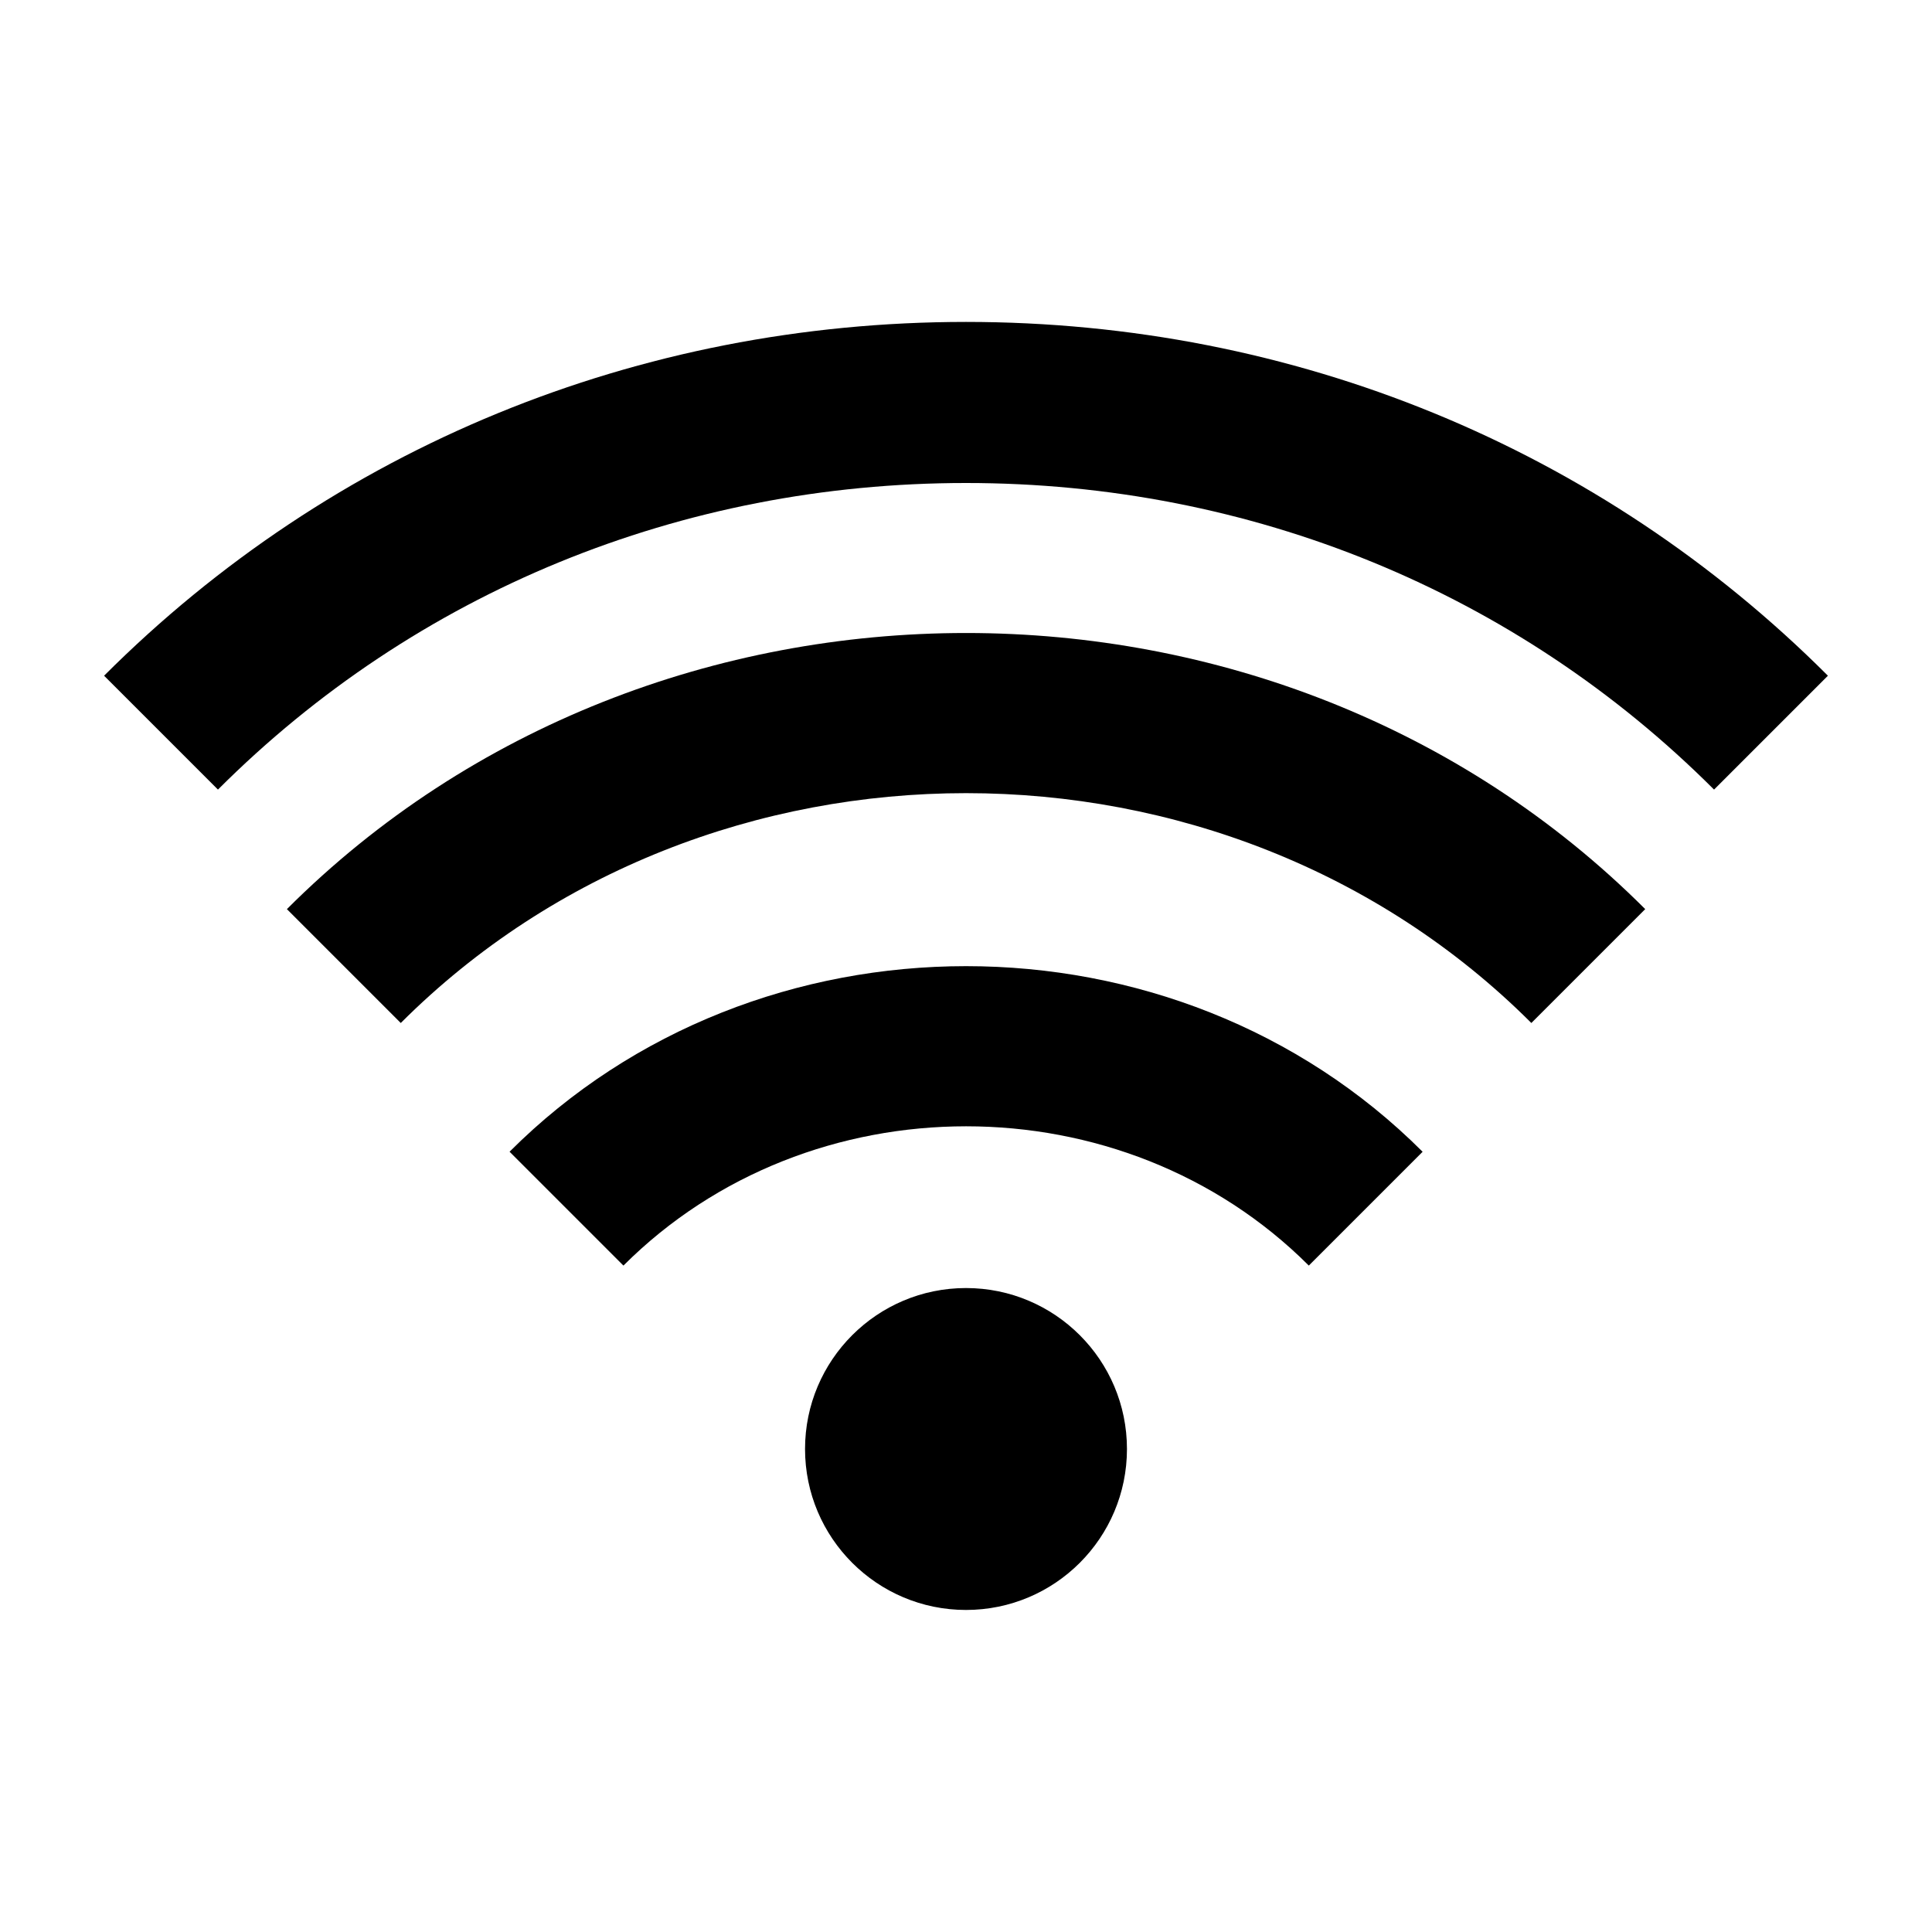<!-- Generated by IcoMoon.io -->
<svg version="1.1" xmlns="http://www.w3.org/2000/svg" width="16" height="16" viewBox="0 0 16 16">
<title>bx-wifi</title>
<path d="M8 4c2.358 0 4.558 0.902 6.195 2.539l0.943-0.943c-1.889-1.889-4.424-2.93-7.138-2.93s-5.249 1.041-7.138 2.93l0.943 0.943c1.637-1.637 3.837-2.539 6.195-2.539zM11.781 9.538c-2.049-2.049-5.512-2.049-7.561 0l0.943 0.943c1.538-1.538 4.138-1.538 5.676 0l0.943-0.943z"></path>
<path d="M13.625 7.529c-3.048-3.049-8.201-3.049-11.249 0l0.943 0.943c2.538-2.538 6.825-2.538 9.363 0l0.943-0.943z"></path>
<path d="M9.333 12c0 0.736-0.597 1.333-1.333 1.333s-1.333-0.597-1.333-1.333c0-0.736 0.597-1.333 1.333-1.333s1.333 0.597 1.333 1.333z"></path>
</svg>
